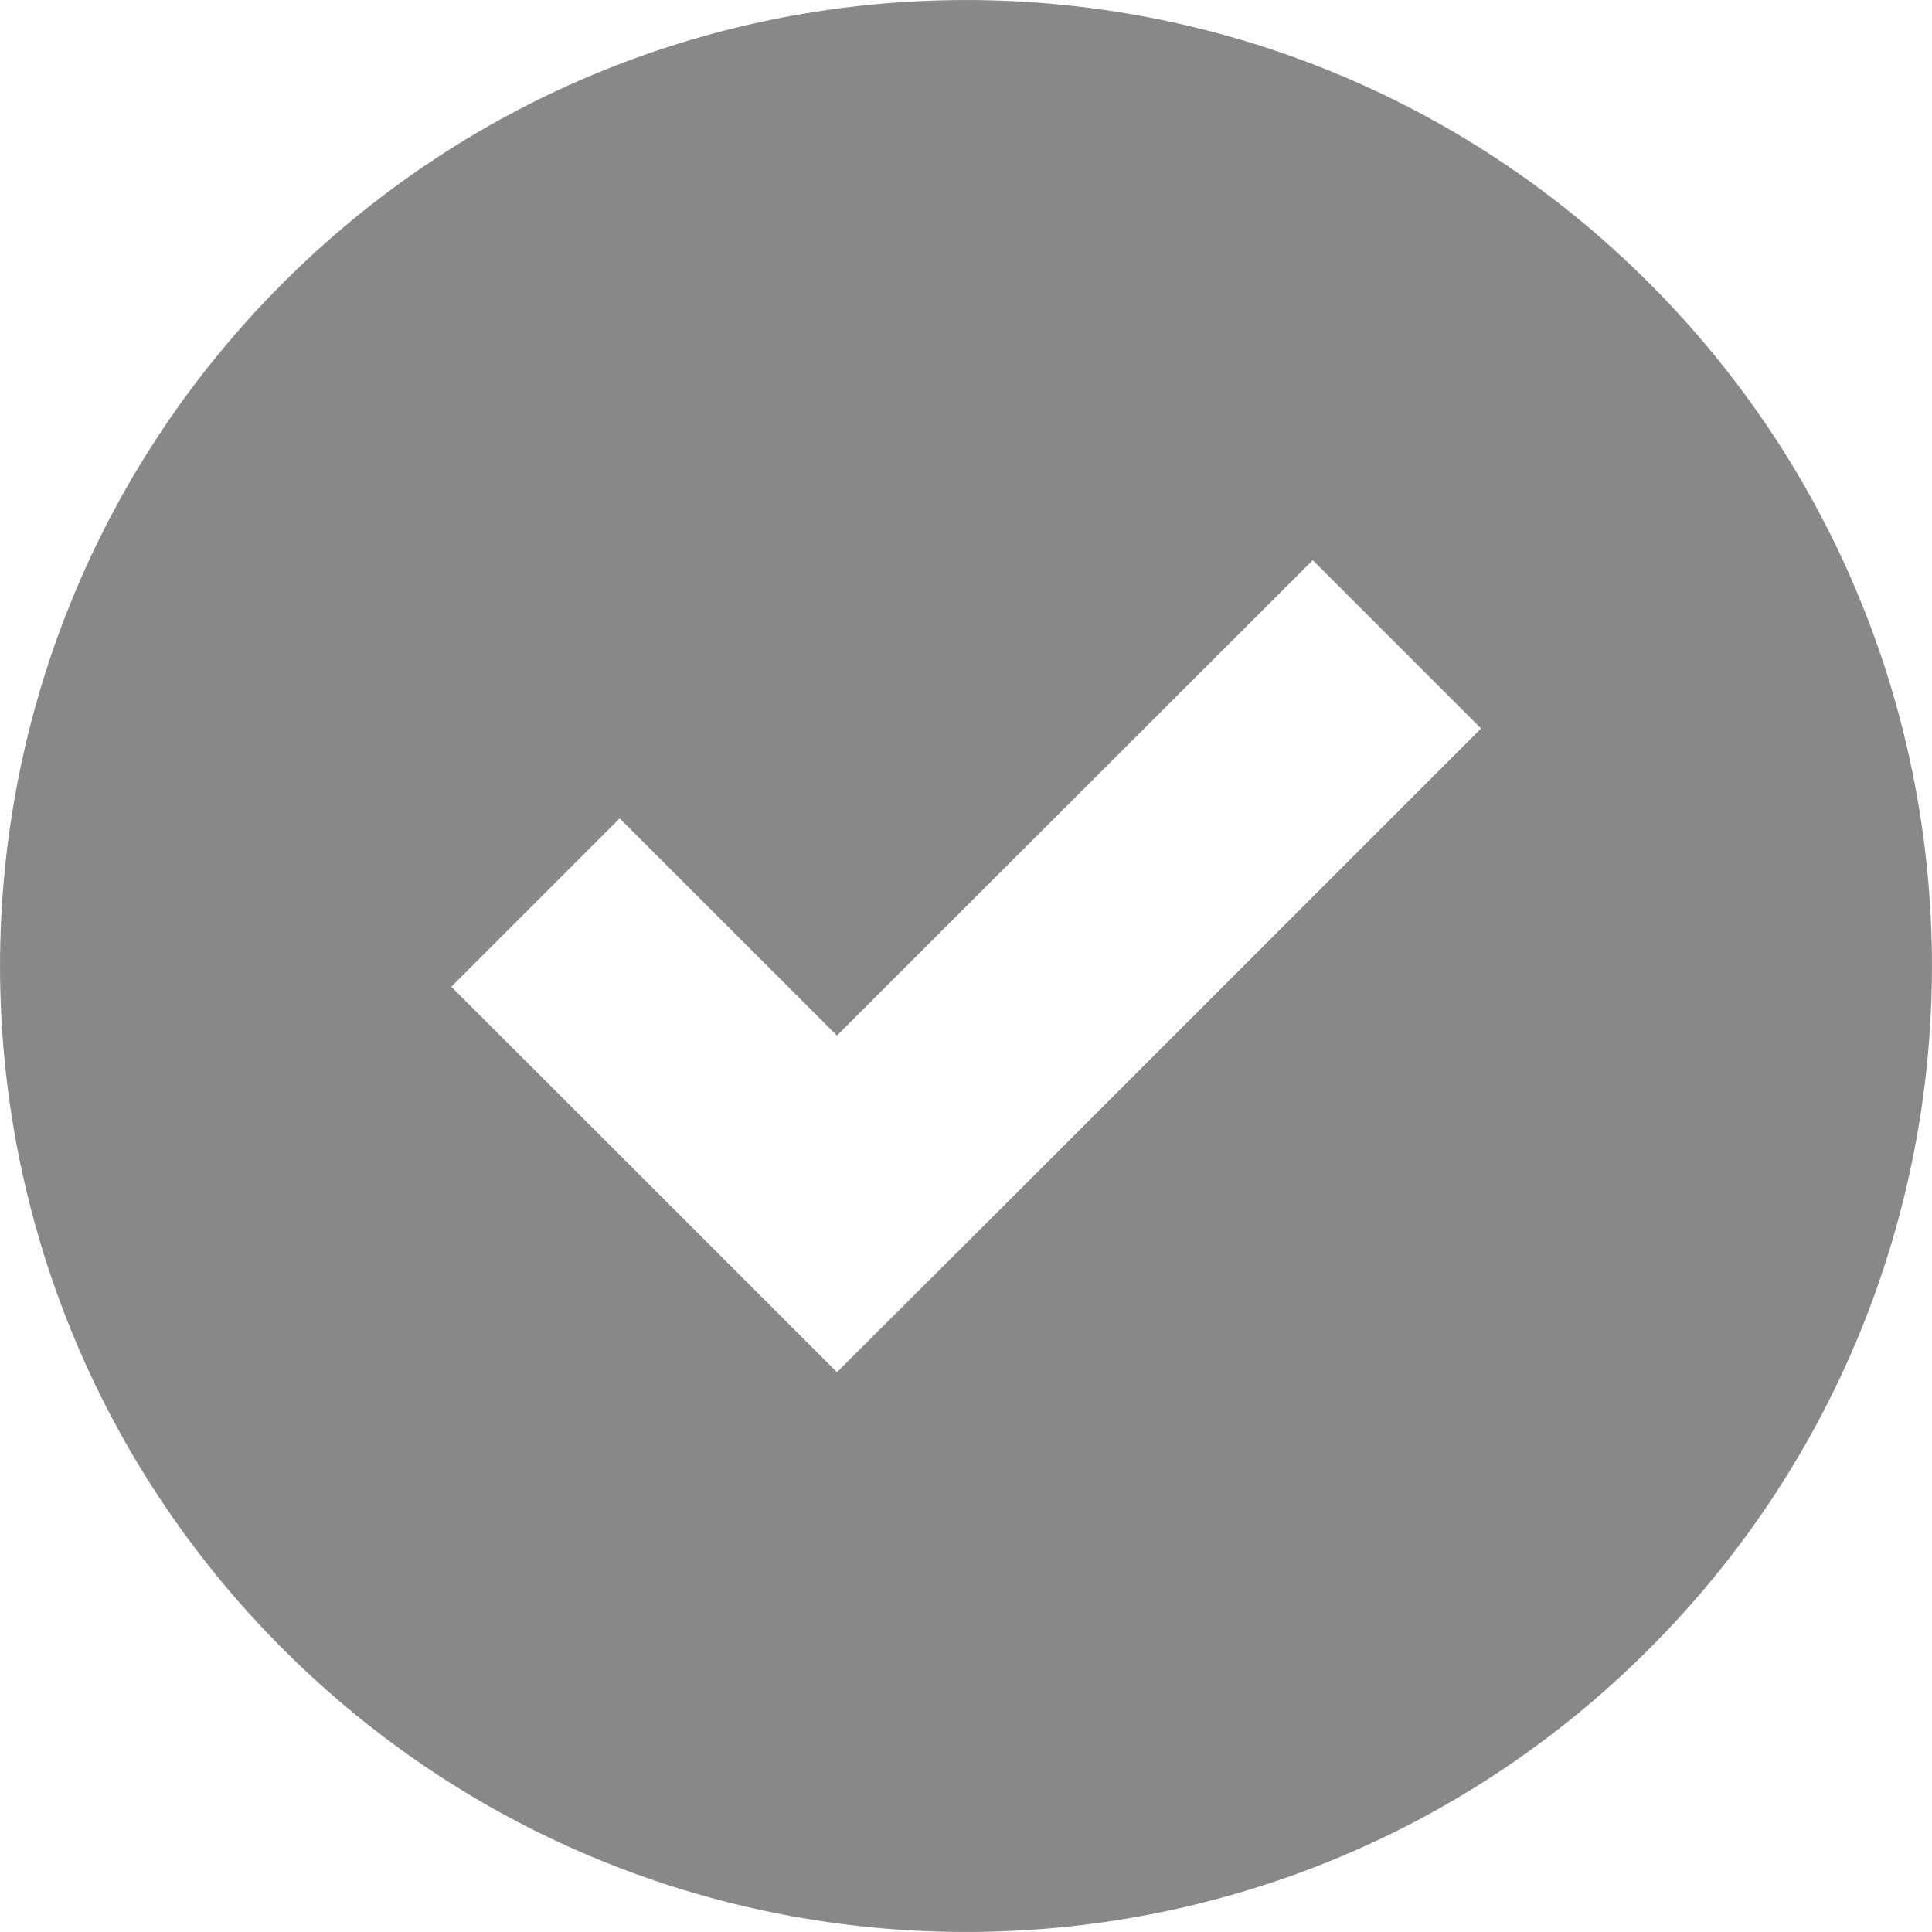 <svg width="15" height="15" viewBox="0 0 15 15" fill="none" xmlns="http://www.w3.org/2000/svg">
<path d="M12.803 12.803C15.732 9.874 15.732 5.126 12.803 2.197C9.874 -0.732 5.126 -0.732 2.197 2.197C-0.732 5.126 -0.732 9.874 2.197 12.803C5.126 15.732 9.877 15.732 12.803 12.803ZM4.811 6.354L6.498 8.04L10.192 4.349L11.499 5.656L7.808 9.347L6.498 10.654L5.191 9.347L3.504 7.661L4.811 6.354Z" fill="#888888"/>
</svg>
